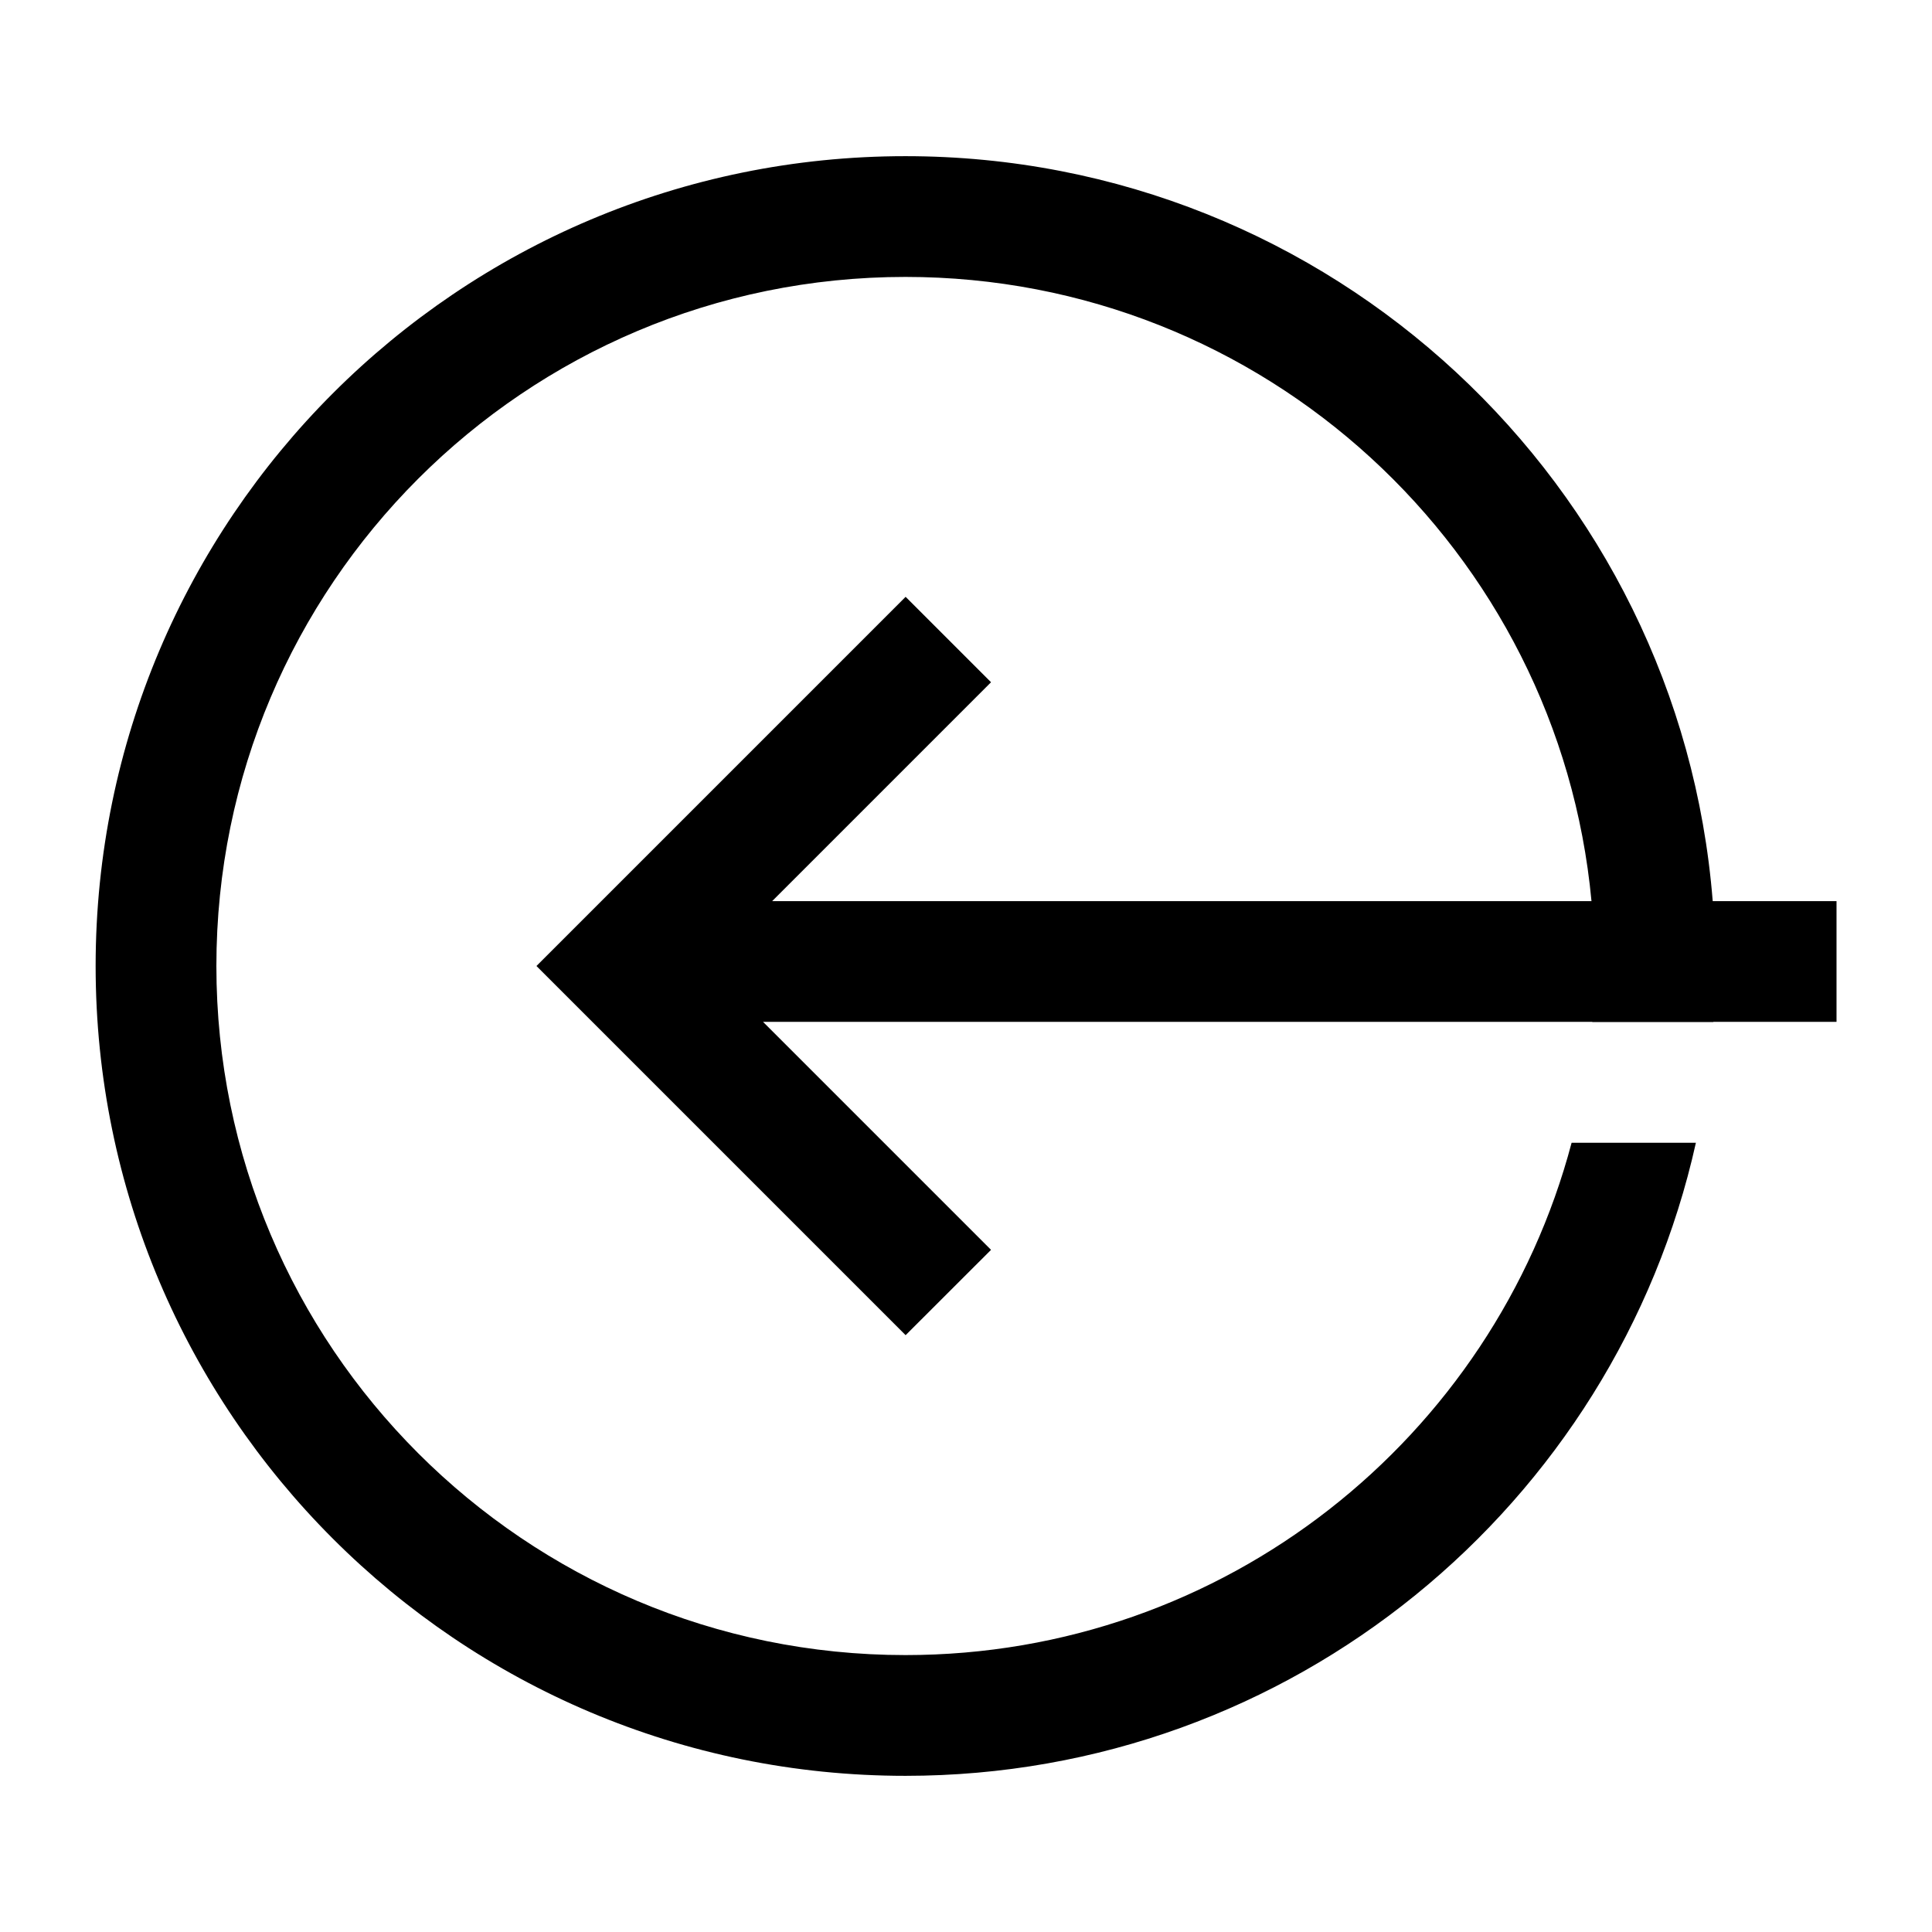 <svg width="24" height="24" viewBox="0 0 24 24" fill="none" xmlns="http://www.w3.org/2000/svg">
<path d="M11.248 20.56C15.216 20.56 18.554 17.86 19.523 14.196H21.067C20.065 18.696 16.049 22.06 11.248 22.06C5.692 22.06 1.188 17.556 1.188 12C1.188 6.444 5.692 1.94 11.248 1.94C16.532 1.94 20.865 6.015 21.276 11.194H22.814V12.694H21.284L21.284 12.696H19.78L19.78 12.694H9.479L12.311 15.526L11.25 16.586L6.664 12L11.25 7.414L12.311 8.475L9.592 11.194H19.77C19.364 6.844 15.703 3.44 11.248 3.44C6.52 3.44 2.688 7.272 2.688 12C2.688 16.728 6.52 20.56 11.248 20.56Z" fill="black"/>
</svg>
